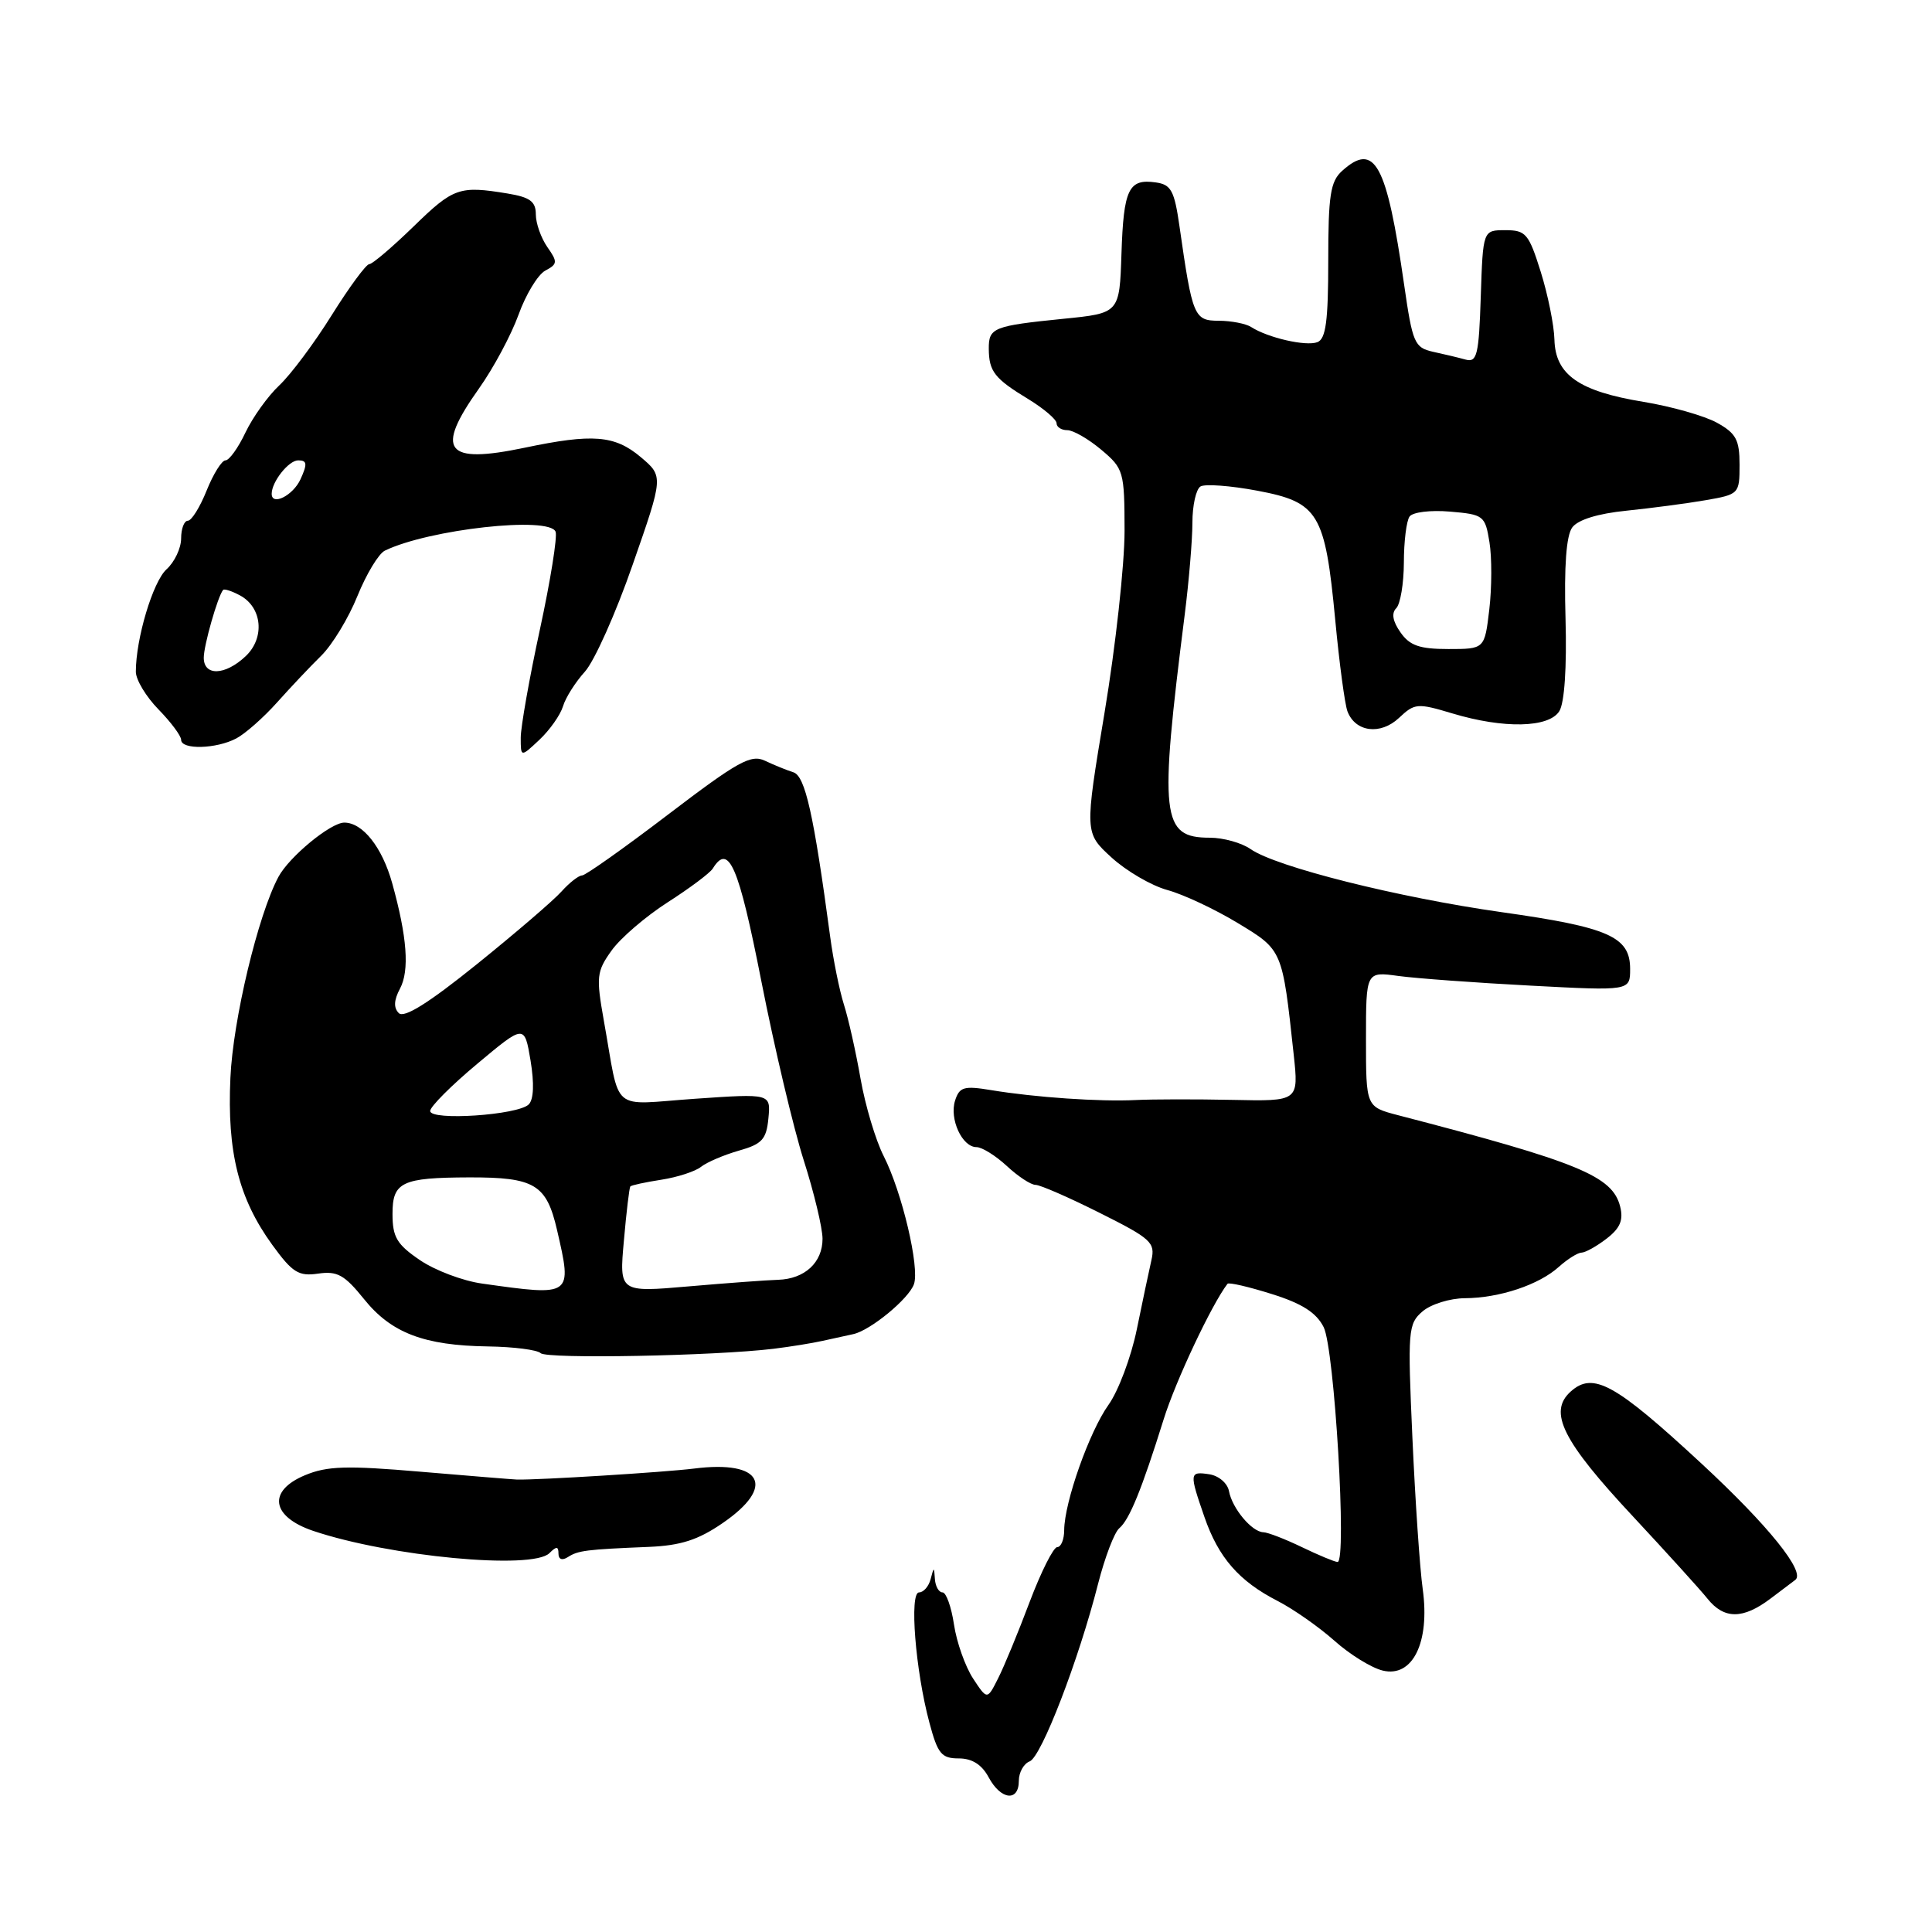 <?xml version="1.0" encoding="UTF-8" standalone="no"?>
<!DOCTYPE svg PUBLIC "-//W3C//DTD SVG 1.1//EN" "http://www.w3.org/Graphics/SVG/1.1/DTD/svg11.dtd" >
<svg xmlns="http://www.w3.org/2000/svg" xmlns:xlink="http://www.w3.org/1999/xlink" version="1.1" viewBox="0 0 256 256">
 <g >
 <path fill="currentColor"
d=" M 135.00 235.97 C 135.00 234.85 135.65 233.69 136.44 233.39 C 137.99 232.79 142.93 219.97 145.51 209.83 C 146.40 206.35 147.66 203.05 148.31 202.50 C 149.66 201.36 151.28 197.38 154.20 188.04 C 155.78 182.98 160.56 172.83 162.65 170.11 C 162.82 169.89 165.45 170.50 168.50 171.46 C 172.53 172.72 174.42 173.93 175.39 175.85 C 176.83 178.71 178.50 207.03 177.23 206.97 C 176.83 206.95 174.70 206.06 172.50 205.00 C 170.30 203.94 168.01 203.05 167.40 203.03 C 165.88 202.99 163.28 199.88 162.85 197.60 C 162.66 196.54 161.50 195.55 160.25 195.35 C 157.59 194.95 157.57 195.16 159.59 201.00 C 161.45 206.39 164.18 209.52 169.30 212.14 C 171.38 213.21 174.76 215.58 176.80 217.39 C 178.83 219.21 181.72 221.00 183.22 221.36 C 187.18 222.32 189.49 217.63 188.52 210.58 C 188.13 207.79 187.52 198.75 187.15 190.50 C 186.51 176.26 186.58 175.41 188.49 173.77 C 189.59 172.82 192.12 172.03 194.10 172.02 C 198.69 171.99 203.92 170.25 206.56 167.86 C 207.70 166.84 209.05 165.99 209.56 165.98 C 210.08 165.97 211.58 165.13 212.89 164.12 C 214.68 162.74 215.13 161.67 214.68 159.88 C 213.67 155.83 209.19 153.99 185.25 147.77 C 181.00 146.66 181.00 146.66 181.00 137.70 C 181.00 128.73 181.00 128.73 185.29 129.32 C 187.65 129.64 195.53 130.22 202.79 130.60 C 216.00 131.30 216.00 131.30 216.00 128.39 C 216.00 124.12 213.18 122.87 199.00 120.87 C 185.22 118.92 169.07 114.86 165.71 112.51 C 164.53 111.68 162.09 111.00 160.30 111.00 C 153.88 111.00 153.58 108.32 156.98 81.45 C 157.54 77.02 158.00 71.53 158.00 69.26 C 158.00 66.98 158.48 64.82 159.07 64.46 C 159.65 64.10 163.05 64.35 166.60 65.02 C 174.73 66.55 175.58 67.97 176.93 82.19 C 177.47 87.92 178.20 93.35 178.55 94.27 C 179.60 97.01 182.92 97.43 185.37 95.13 C 187.45 93.17 187.81 93.14 192.44 94.53 C 199.25 96.58 205.24 96.45 206.62 94.23 C 207.30 93.14 207.62 88.42 207.44 81.98 C 207.24 75.02 207.54 70.96 208.33 69.89 C 209.08 68.87 211.72 68.05 215.51 67.67 C 218.80 67.33 223.53 66.71 226.00 66.28 C 230.43 65.51 230.50 65.44 230.50 61.59 C 230.50 58.27 230.04 57.42 227.50 56.01 C 225.85 55.10 221.48 53.86 217.79 53.25 C 209.22 51.85 206.09 49.66 205.97 45.00 C 205.92 43.08 205.10 39.02 204.15 36.00 C 202.57 30.96 202.18 30.50 199.46 30.50 C 196.50 30.50 196.50 30.50 196.21 39.30 C 195.96 47.05 195.71 48.05 194.21 47.65 C 193.27 47.39 191.32 46.92 189.87 46.61 C 187.43 46.06 187.17 45.46 186.06 37.76 C 183.74 21.64 182.16 18.74 177.83 22.65 C 176.28 24.05 176.00 25.90 176.00 34.55 C 176.00 42.55 175.68 44.91 174.56 45.34 C 173.05 45.92 168.00 44.76 165.78 43.33 C 165.08 42.88 163.15 42.51 161.50 42.50 C 158.22 42.50 158.00 41.97 156.29 30.00 C 155.61 25.25 155.18 24.45 153.13 24.17 C 149.55 23.66 148.88 25.05 148.60 33.62 C 148.34 41.50 148.34 41.50 140.92 42.24 C 131.61 43.18 131.00 43.42 131.02 46.22 C 131.04 49.22 131.78 50.17 136.25 52.88 C 138.31 54.14 140.00 55.58 140.00 56.08 C 140.00 56.59 140.64 57.00 141.42 57.00 C 142.21 57.00 144.23 58.17 145.92 59.59 C 148.89 62.09 149.00 62.46 149.01 70.34 C 149.01 74.83 147.82 85.67 146.36 94.42 C 143.71 110.35 143.71 110.35 147.27 113.61 C 149.24 115.41 152.56 117.35 154.67 117.93 C 156.78 118.50 160.97 120.47 163.98 122.29 C 169.97 125.91 169.91 125.78 171.42 139.72 C 172.09 145.93 172.09 145.93 163.30 145.74 C 158.46 145.64 152.70 145.65 150.50 145.76 C 145.76 146.00 137.15 145.41 131.35 144.45 C 127.72 143.85 127.13 144.02 126.55 145.84 C 125.78 148.28 127.49 152.00 129.39 152.00 C 130.11 152.00 131.92 153.12 133.41 154.50 C 134.89 155.88 136.60 157.00 137.21 157.00 C 137.82 157.00 141.65 158.67 145.73 160.72 C 152.53 164.12 153.10 164.64 152.57 166.97 C 152.25 168.36 151.38 172.50 150.63 176.16 C 149.88 179.82 148.19 184.32 146.88 186.15 C 144.34 189.71 141.04 199.04 141.01 202.75 C 141.01 203.99 140.59 205.00 140.09 205.00 C 139.59 205.00 137.95 208.26 136.44 212.25 C 134.94 216.24 133.06 220.80 132.26 222.38 C 130.81 225.26 130.81 225.26 128.93 222.40 C 127.90 220.82 126.76 217.61 126.41 215.27 C 126.06 212.92 125.37 211.00 124.89 211.00 C 124.40 211.00 123.95 210.21 123.88 209.25 C 123.77 207.58 123.75 207.58 123.31 209.25 C 123.06 210.21 122.37 211.00 121.78 211.00 C 120.48 211.00 121.29 221.33 123.15 228.26 C 124.25 232.39 124.75 233.00 127.04 233.00 C 128.81 233.00 130.09 233.81 131.00 235.50 C 132.61 238.51 135.00 238.79 135.00 235.97 Z  M 234.62 211.81 C 236.20 210.61 237.67 209.50 237.88 209.35 C 239.29 208.32 234.32 202.15 225.53 194.00 C 213.98 183.30 211.09 181.71 208.11 184.40 C 205.12 187.11 207.04 190.94 216.40 200.96 C 220.85 205.74 225.28 210.62 226.24 211.82 C 228.45 214.59 230.96 214.58 234.62 211.81 Z  M 72.80 205.80 C 73.73 204.87 74.00 204.88 74.00 205.86 C 74.00 206.63 74.49 206.81 75.25 206.32 C 76.60 205.45 77.67 205.31 86.00 204.97 C 90.20 204.79 92.51 204.05 95.75 201.82 C 102.84 196.96 101.02 193.45 91.99 194.59 C 88.08 195.08 71.31 196.12 68.50 196.05 C 67.95 196.03 62.20 195.56 55.72 195.01 C 45.92 194.17 43.34 194.25 40.40 195.48 C 35.42 197.56 35.94 200.97 41.50 202.85 C 51.63 206.26 70.56 208.04 72.80 205.80 Z  M 102.50 178.72 C 104.70 178.45 107.62 177.98 109.00 177.67 C 110.38 177.36 112.20 176.96 113.06 176.78 C 115.33 176.29 120.40 172.12 121.10 170.17 C 121.89 167.98 119.52 157.94 117.08 153.16 C 116.03 151.09 114.65 146.49 114.03 142.95 C 113.41 139.40 112.42 134.97 111.82 133.10 C 111.23 131.23 110.41 127.18 110.00 124.10 C 107.81 107.81 106.69 102.82 105.12 102.33 C 104.23 102.05 102.54 101.36 101.36 100.80 C 99.51 99.92 97.77 100.89 88.58 107.89 C 82.73 112.35 77.58 116.00 77.13 116.00 C 76.68 116.00 75.45 116.96 74.40 118.13 C 73.36 119.30 68.31 123.63 63.19 127.76 C 56.81 132.90 53.55 134.95 52.84 134.24 C 52.14 133.54 52.19 132.52 53.00 131.00 C 54.28 128.60 53.95 124.14 51.96 117.00 C 50.63 112.25 48.06 109.00 45.62 109.00 C 43.81 109.00 38.33 113.52 36.90 116.18 C 34.19 121.24 30.87 135.12 30.53 142.82 C 30.08 152.66 31.62 158.80 36.07 164.94 C 38.75 168.63 39.56 169.14 42.16 168.76 C 44.69 168.39 45.65 168.93 48.23 172.13 C 51.84 176.63 56.19 178.29 64.67 178.41 C 68.06 178.46 71.19 178.86 71.64 179.30 C 72.43 180.09 94.67 179.67 102.50 178.72 Z  M 74.60 93.59 C 74.94 92.44 76.25 90.38 77.50 89.00 C 78.75 87.62 81.61 81.24 83.84 74.80 C 87.92 63.11 87.92 63.11 84.88 60.55 C 81.45 57.67 78.54 57.43 69.50 59.33 C 58.98 61.53 57.60 59.73 63.48 51.46 C 65.39 48.77 67.74 44.38 68.71 41.70 C 69.67 39.02 71.27 36.39 72.25 35.86 C 73.89 34.99 73.91 34.71 72.52 32.73 C 71.69 31.53 71.00 29.59 71.00 28.41 C 71.00 26.70 70.23 26.13 67.25 25.64 C 60.86 24.59 60.09 24.86 54.81 30.00 C 51.98 32.75 49.34 35.00 48.93 35.00 C 48.52 35.00 46.28 38.04 43.96 41.75 C 41.65 45.46 38.51 49.66 37.00 51.07 C 35.49 52.49 33.48 55.30 32.52 57.32 C 31.56 59.35 30.37 61.00 29.88 61.00 C 29.39 61.00 28.26 62.80 27.38 65.00 C 26.50 67.20 25.38 69.00 24.89 69.00 C 24.40 69.00 24.00 70.06 24.00 71.35 C 24.00 72.63 23.13 74.48 22.06 75.44 C 20.26 77.08 18.00 84.62 18.00 89.01 C 18.00 90.07 19.35 92.31 21.00 94.00 C 22.65 95.69 24.00 97.50 24.00 98.03 C 24.00 99.37 28.67 99.25 31.32 97.84 C 32.52 97.20 34.94 95.06 36.70 93.09 C 38.46 91.12 41.10 88.32 42.57 86.88 C 44.03 85.44 46.19 81.89 47.36 78.98 C 48.54 76.07 50.17 73.36 51.00 72.96 C 56.84 70.13 72.82 68.36 73.62 70.46 C 73.87 71.12 72.94 76.94 71.54 83.41 C 70.14 89.87 69.00 96.33 69.00 97.75 C 69.00 100.35 69.00 100.35 71.48 98.02 C 72.85 96.73 74.25 94.74 74.60 93.59 Z  M 185.57 83.79 C 184.54 82.33 184.35 81.25 185.01 80.59 C 185.55 80.05 186.01 77.33 186.02 74.55 C 186.02 71.77 186.36 69.03 186.77 68.45 C 187.17 67.86 189.55 67.57 192.13 67.79 C 196.60 68.17 196.79 68.32 197.36 71.84 C 197.69 73.85 197.68 77.86 197.34 80.75 C 196.72 86.00 196.72 86.00 191.92 86.00 C 188.10 86.00 186.80 85.55 185.57 83.79 Z  M 63.88 170.08 C 61.34 169.73 57.63 168.33 55.64 166.97 C 52.59 164.90 52.01 163.92 52.01 160.87 C 52.00 156.62 53.23 156.04 62.18 156.01 C 70.85 155.99 72.41 156.93 73.81 162.98 C 75.84 171.79 75.87 171.77 63.88 170.08 Z  M 82.67 164.38 C 83.00 160.59 83.39 157.37 83.52 157.21 C 83.65 157.05 85.50 156.65 87.63 156.32 C 89.76 155.99 92.13 155.22 92.89 154.61 C 93.66 154.00 95.91 153.04 97.89 152.47 C 100.98 151.60 101.55 150.98 101.82 148.17 C 102.13 144.90 102.13 144.90 92.12 145.59 C 80.69 146.38 82.25 147.71 80.01 135.23 C 78.98 129.43 79.05 128.73 81.03 125.96 C 82.21 124.30 85.56 121.43 88.47 119.56 C 91.39 117.69 94.08 115.68 94.45 115.08 C 96.56 111.67 97.87 114.69 100.88 130.00 C 102.61 138.81 105.14 149.49 106.50 153.75 C 107.86 158.01 108.98 162.68 108.99 164.13 C 109.00 167.28 106.64 169.47 103.10 169.58 C 101.67 169.62 96.35 170.01 91.28 170.45 C 82.05 171.25 82.05 171.25 82.67 164.38 Z  M 57.00 147.21 C 57.00 146.64 59.81 143.82 63.25 140.95 C 69.49 135.73 69.49 135.73 70.30 140.52 C 70.80 143.56 70.72 145.68 70.06 146.34 C 68.64 147.76 57.00 148.54 57.00 147.21 Z  M 27.00 87.15 C 27.00 85.52 28.84 79.06 29.56 78.17 C 29.71 77.99 30.71 78.31 31.79 78.89 C 34.75 80.47 35.13 84.53 32.54 86.96 C 29.82 89.52 27.00 89.61 27.00 87.15 Z  M 36.00 65.43 C 36.00 63.84 38.25 61.00 39.51 61.00 C 40.69 61.00 40.75 61.46 39.82 63.50 C 38.84 65.65 36.00 67.09 36.00 65.43 Z "/>
</g>
</svg>